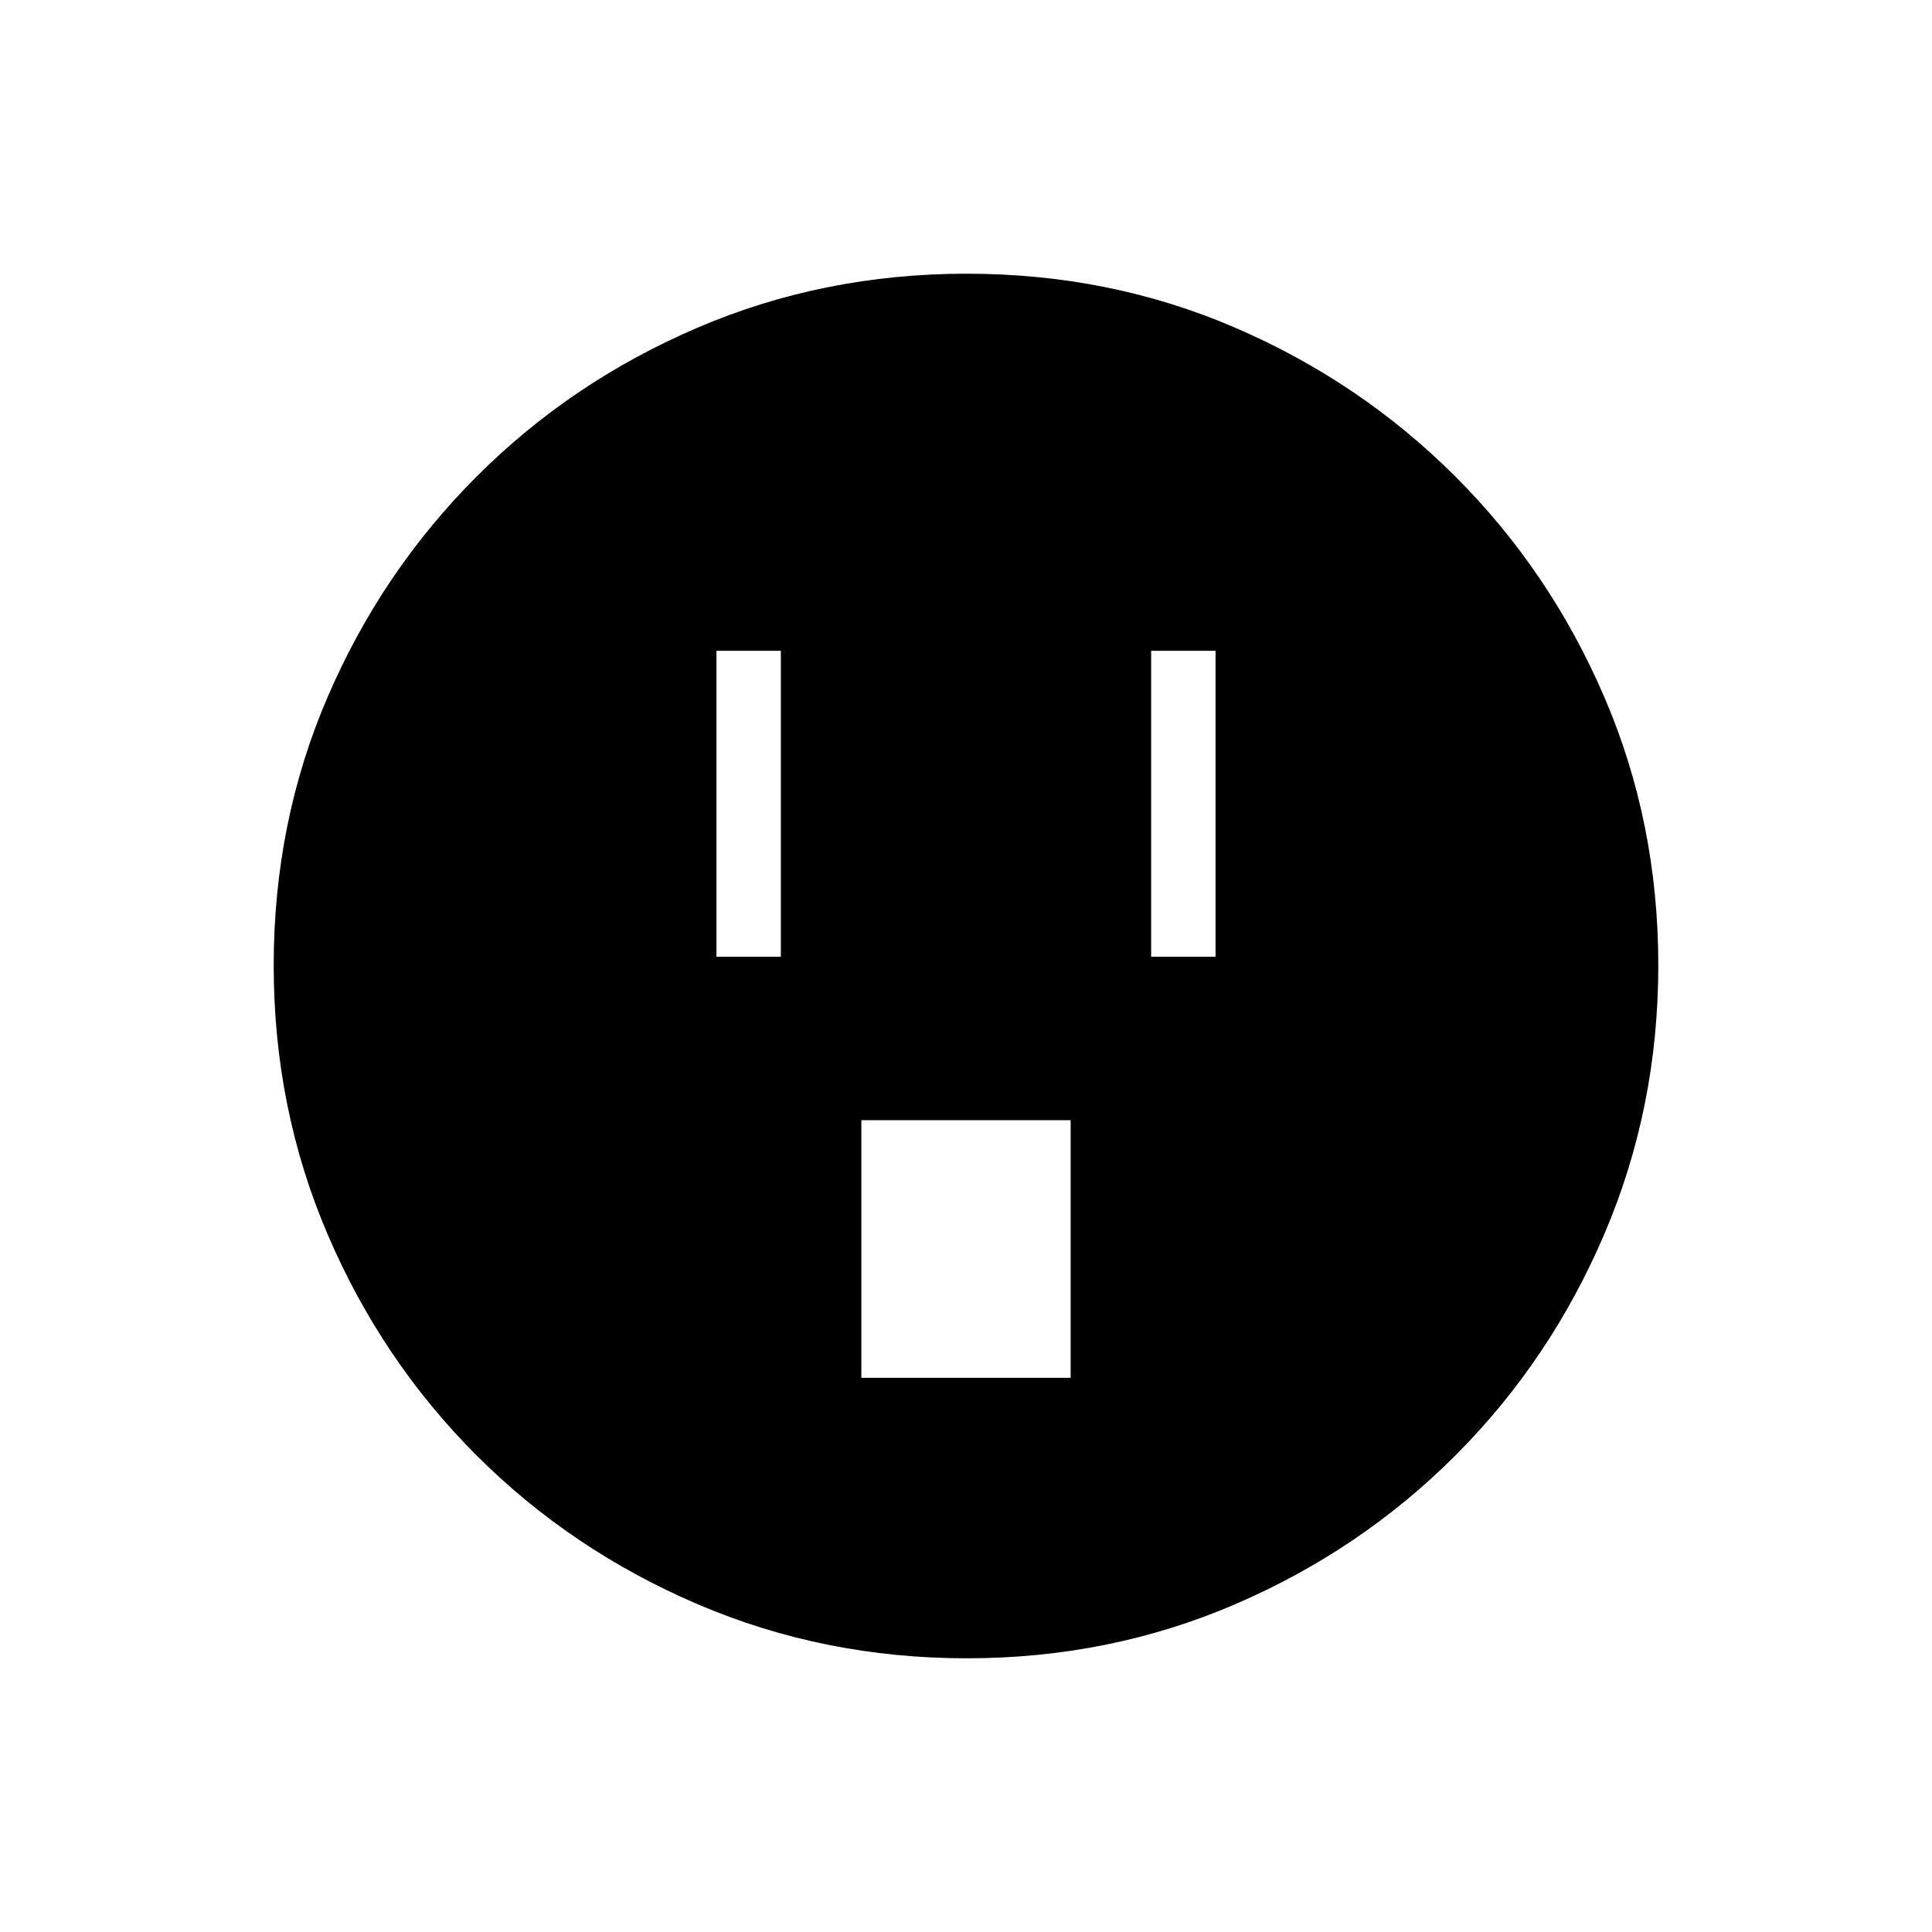 <svg xmlns="http://www.w3.org/2000/svg" height="20" viewBox="0 -960 960 960" width="20"><path d="M356-484.62h32v-152h-32v152Zm72 209.24h104v-128H428v128Zm144-209.24h32v-152h-32v152ZM480.41-136q-70.95 0-133.69-26.84-62.73-26.84-109.86-73.92t-73.99-109.72Q136-409.11 136-480.32q0-71.22 26.84-133.46 26.84-62.23 73.92-109.36t109.72-73.99Q409.11-824 480.32-824q71.22 0 133.46 26.84 62.23 26.84 109.36 73.92t73.99 109.48Q824-551.36 824-480.41q0 70.95-26.84 133.69-26.84 62.73-73.92 109.86t-109.48 73.99Q551.36-136 480.41-136Z"/></svg>